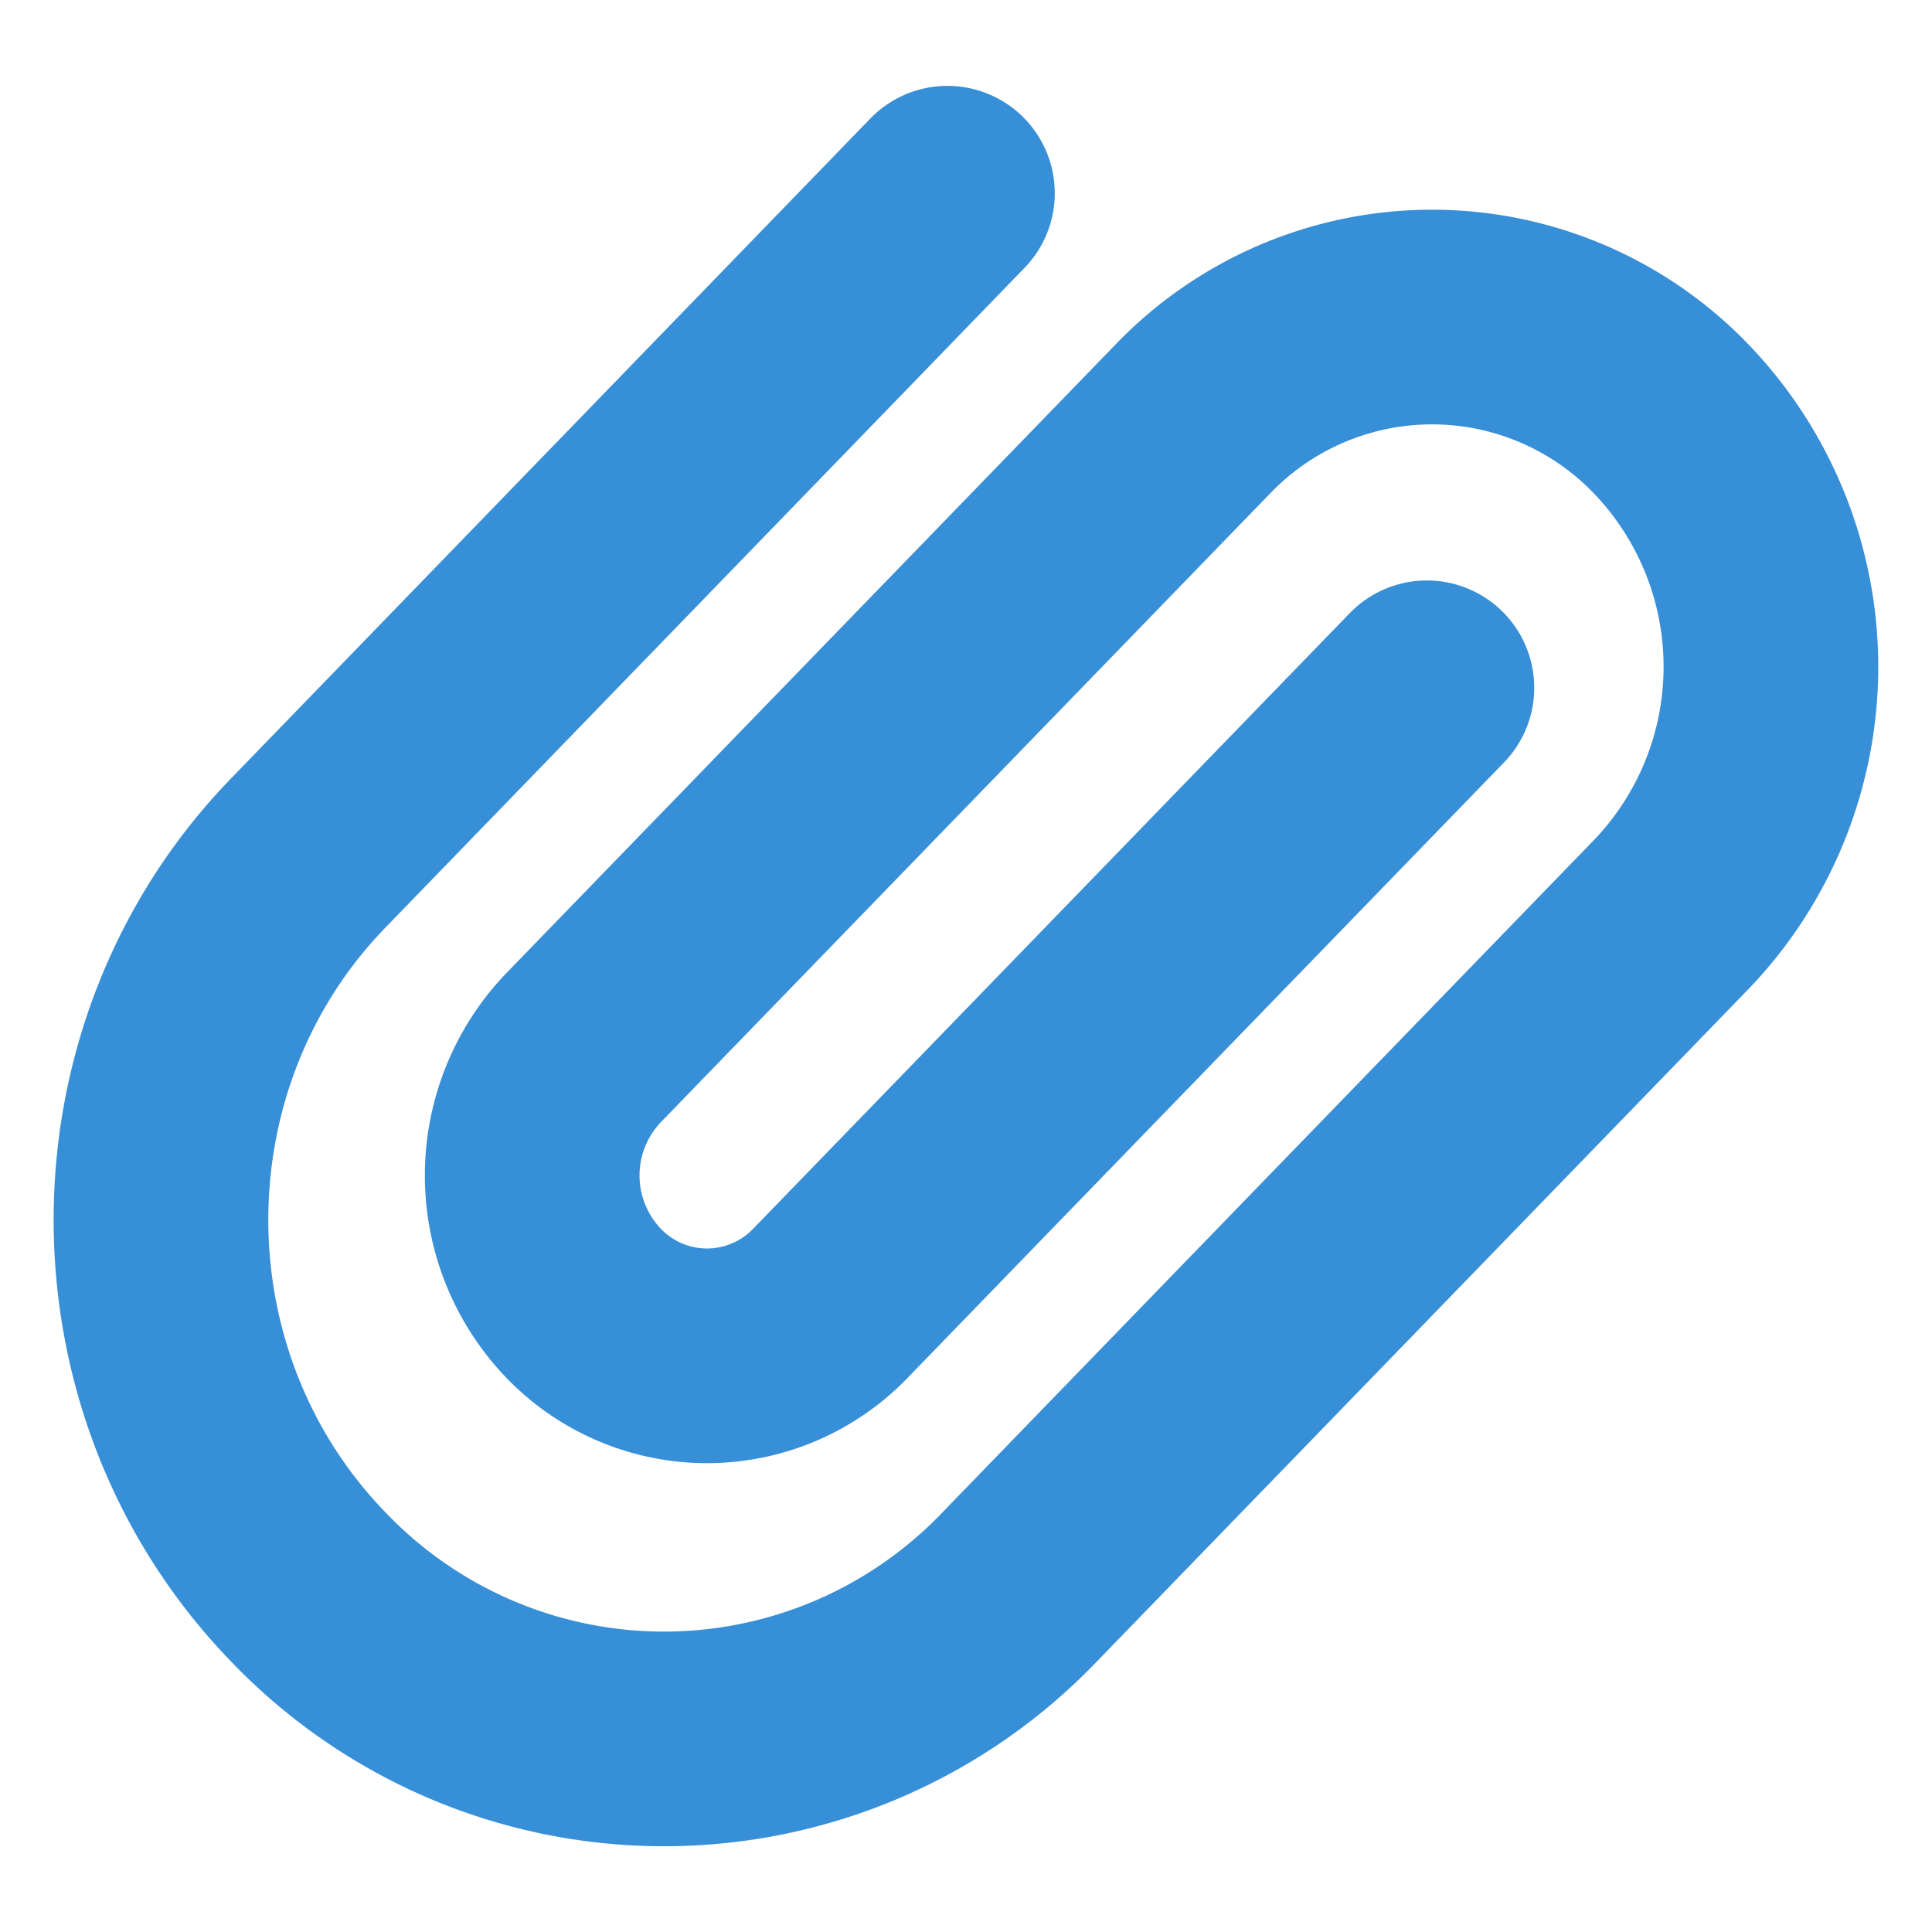 
<svg width="18" height="18" fill="none" xmlns="http://www.w3.org/2000/svg"><g clip-path="url(#a)"><path d="M13.294 6.408 7.739 12.14a1.595 1.595 0 0 1-2.304 0 1.72 1.72 0 0 1 0-2.377l5.674-5.855a3.09 3.09 0 0 1 4.466 0 3.334 3.334 0 0 1 0 4.608L9.5 14.785a4.586 4.586 0 0 1-6.628 0c-1.83-1.89-1.83-4.952.002-6.84L8.827 1.8" stroke="#378FD7" stroke-width="2" stroke-linecap="round" stroke-linejoin="round"/></g><defs><clipPath id="a"><path fill="#fff" d="M0 0h18v18H0z"/></clipPath></defs></svg>